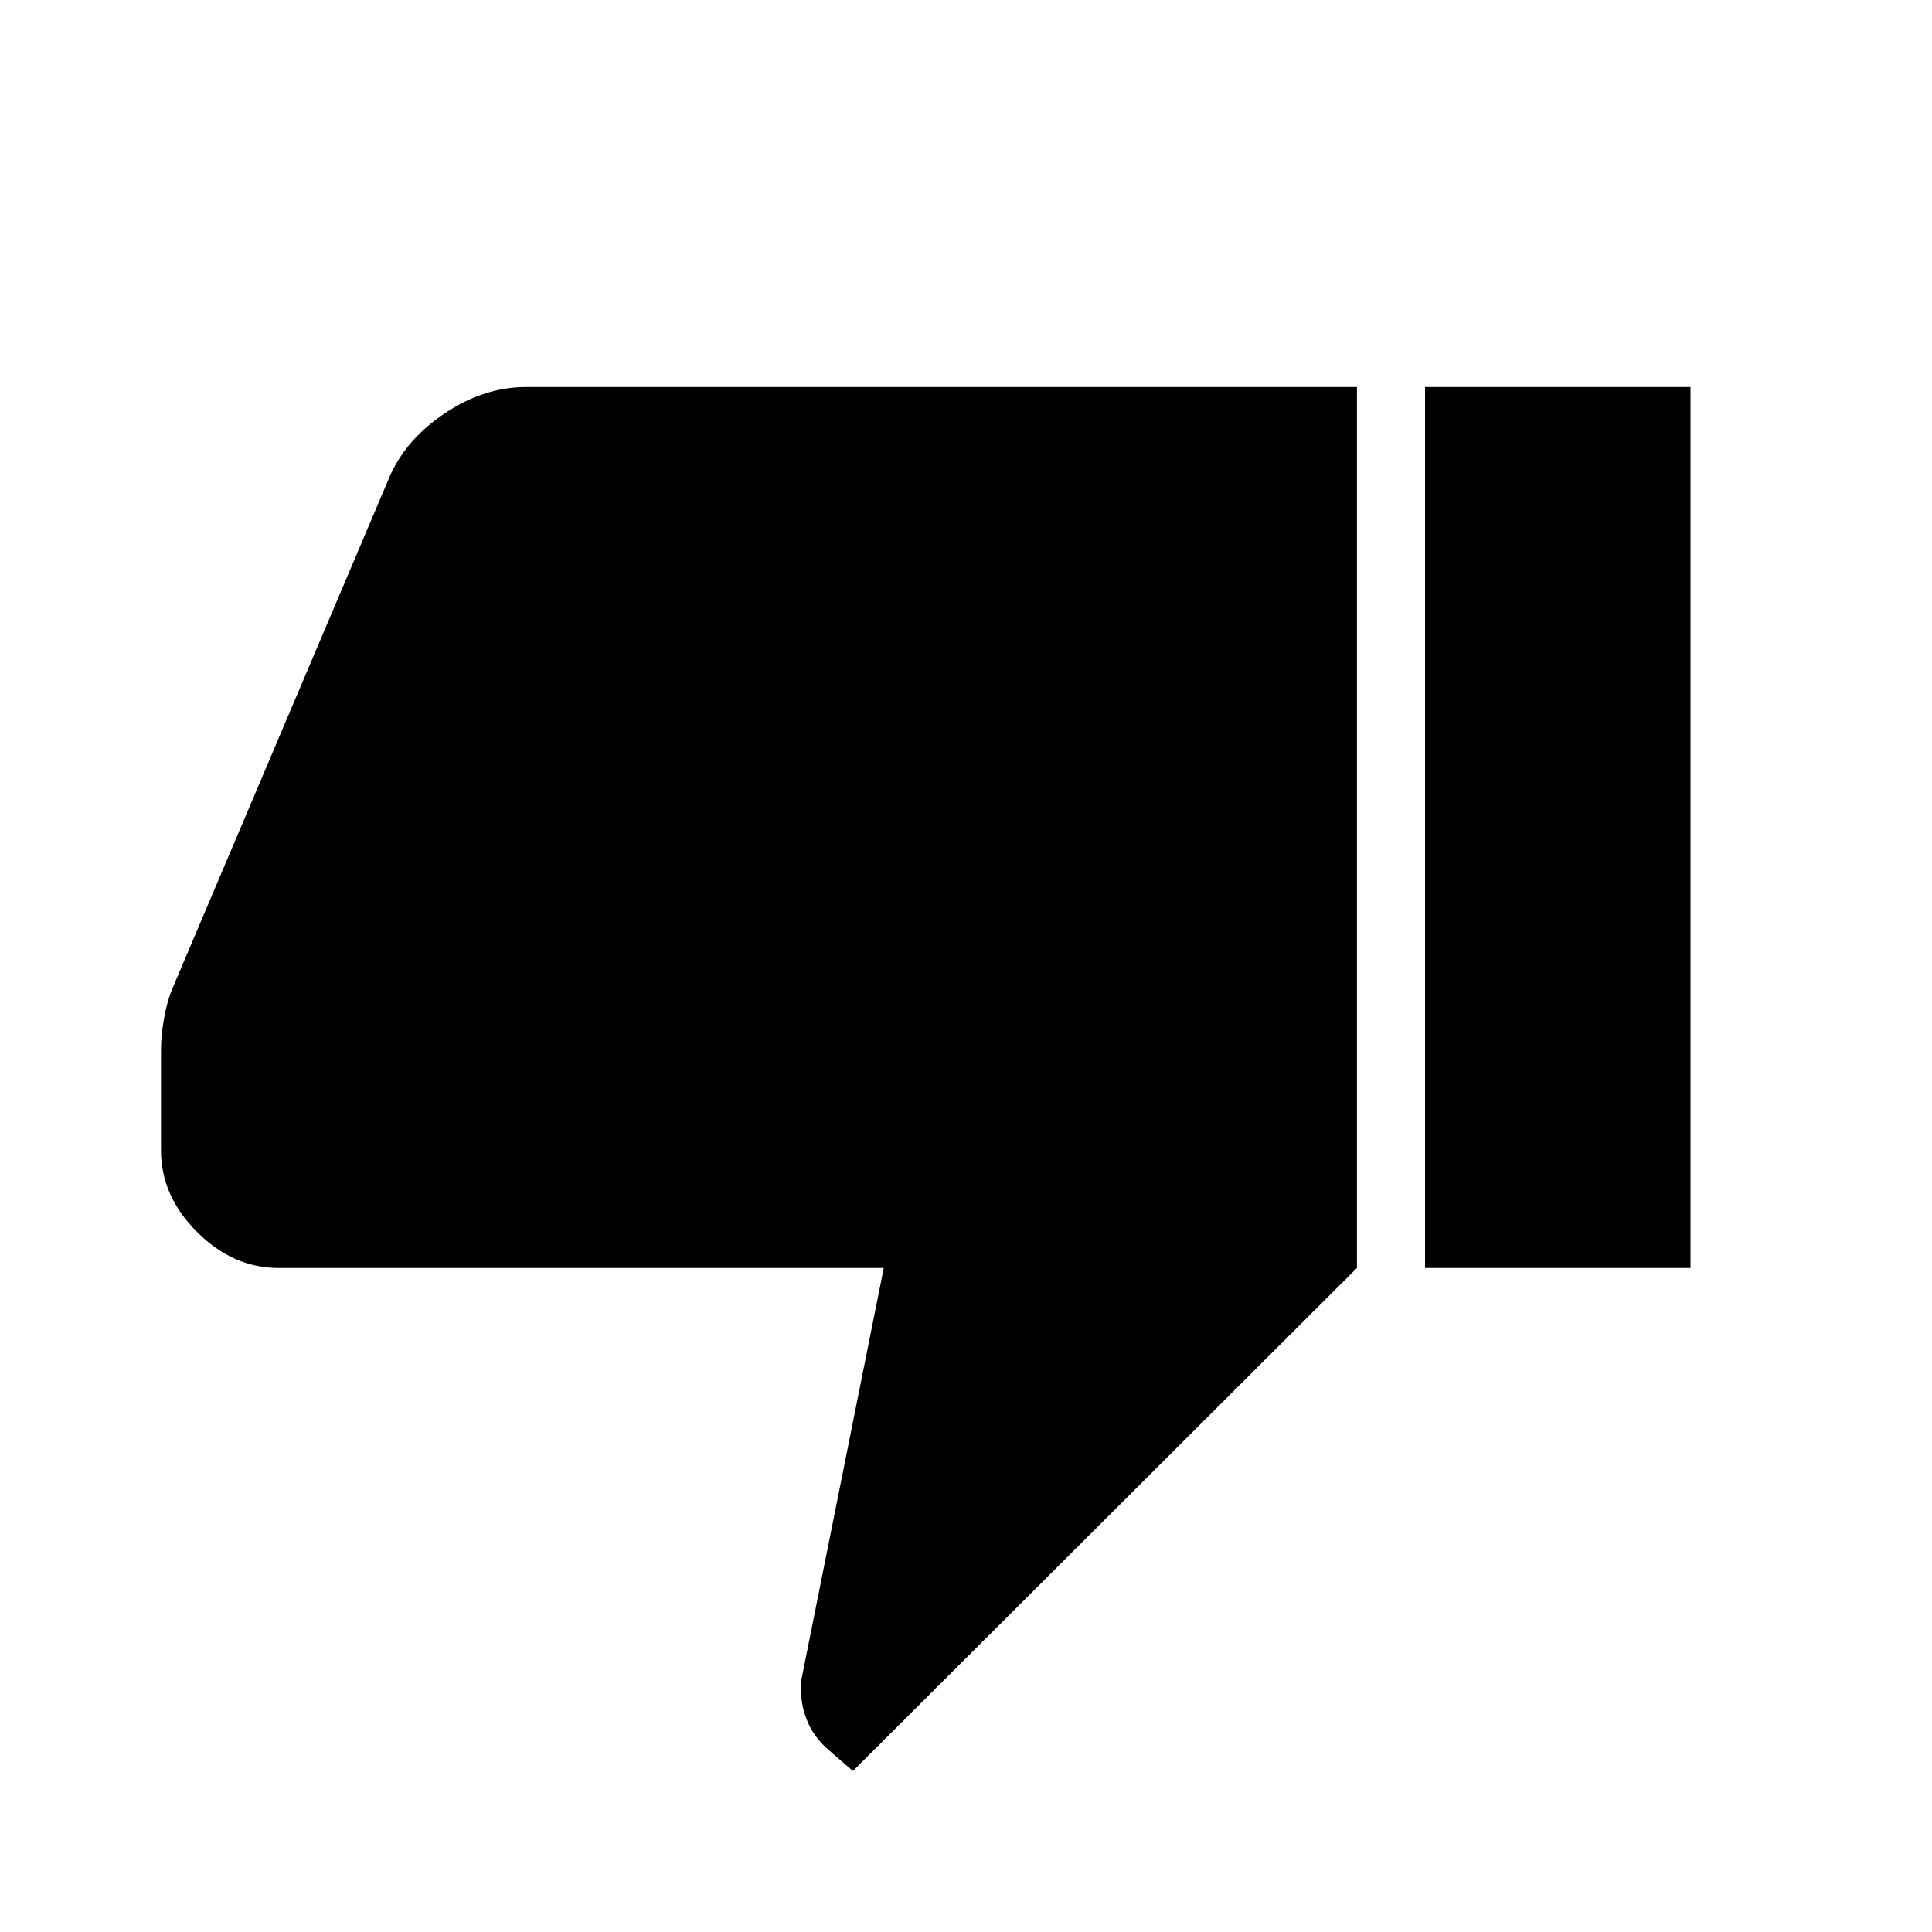 <svg xmlns="http://www.w3.org/2000/svg" height="40" viewBox="0 -960 960 960" width="40"><path d="M261.38-767.69h412.88v437.74L423.8-80l-12-10.41q-7.11-6.13-10.43-13.85-3.32-7.71-3.32-15.69v-4.67l41.08-205.33H138.46q-22.67 0-40.56-17.9Q80-365.74 80-388.41v-50.05q0-7.1 1.53-15.59 1.52-8.49 4.06-14.57l108.1-254.71q8.23-18.62 27.62-31.49 19.38-12.87 40.07-12.87ZM708.1-329.95v-437.74H840v437.74H708.1Z"/></svg>